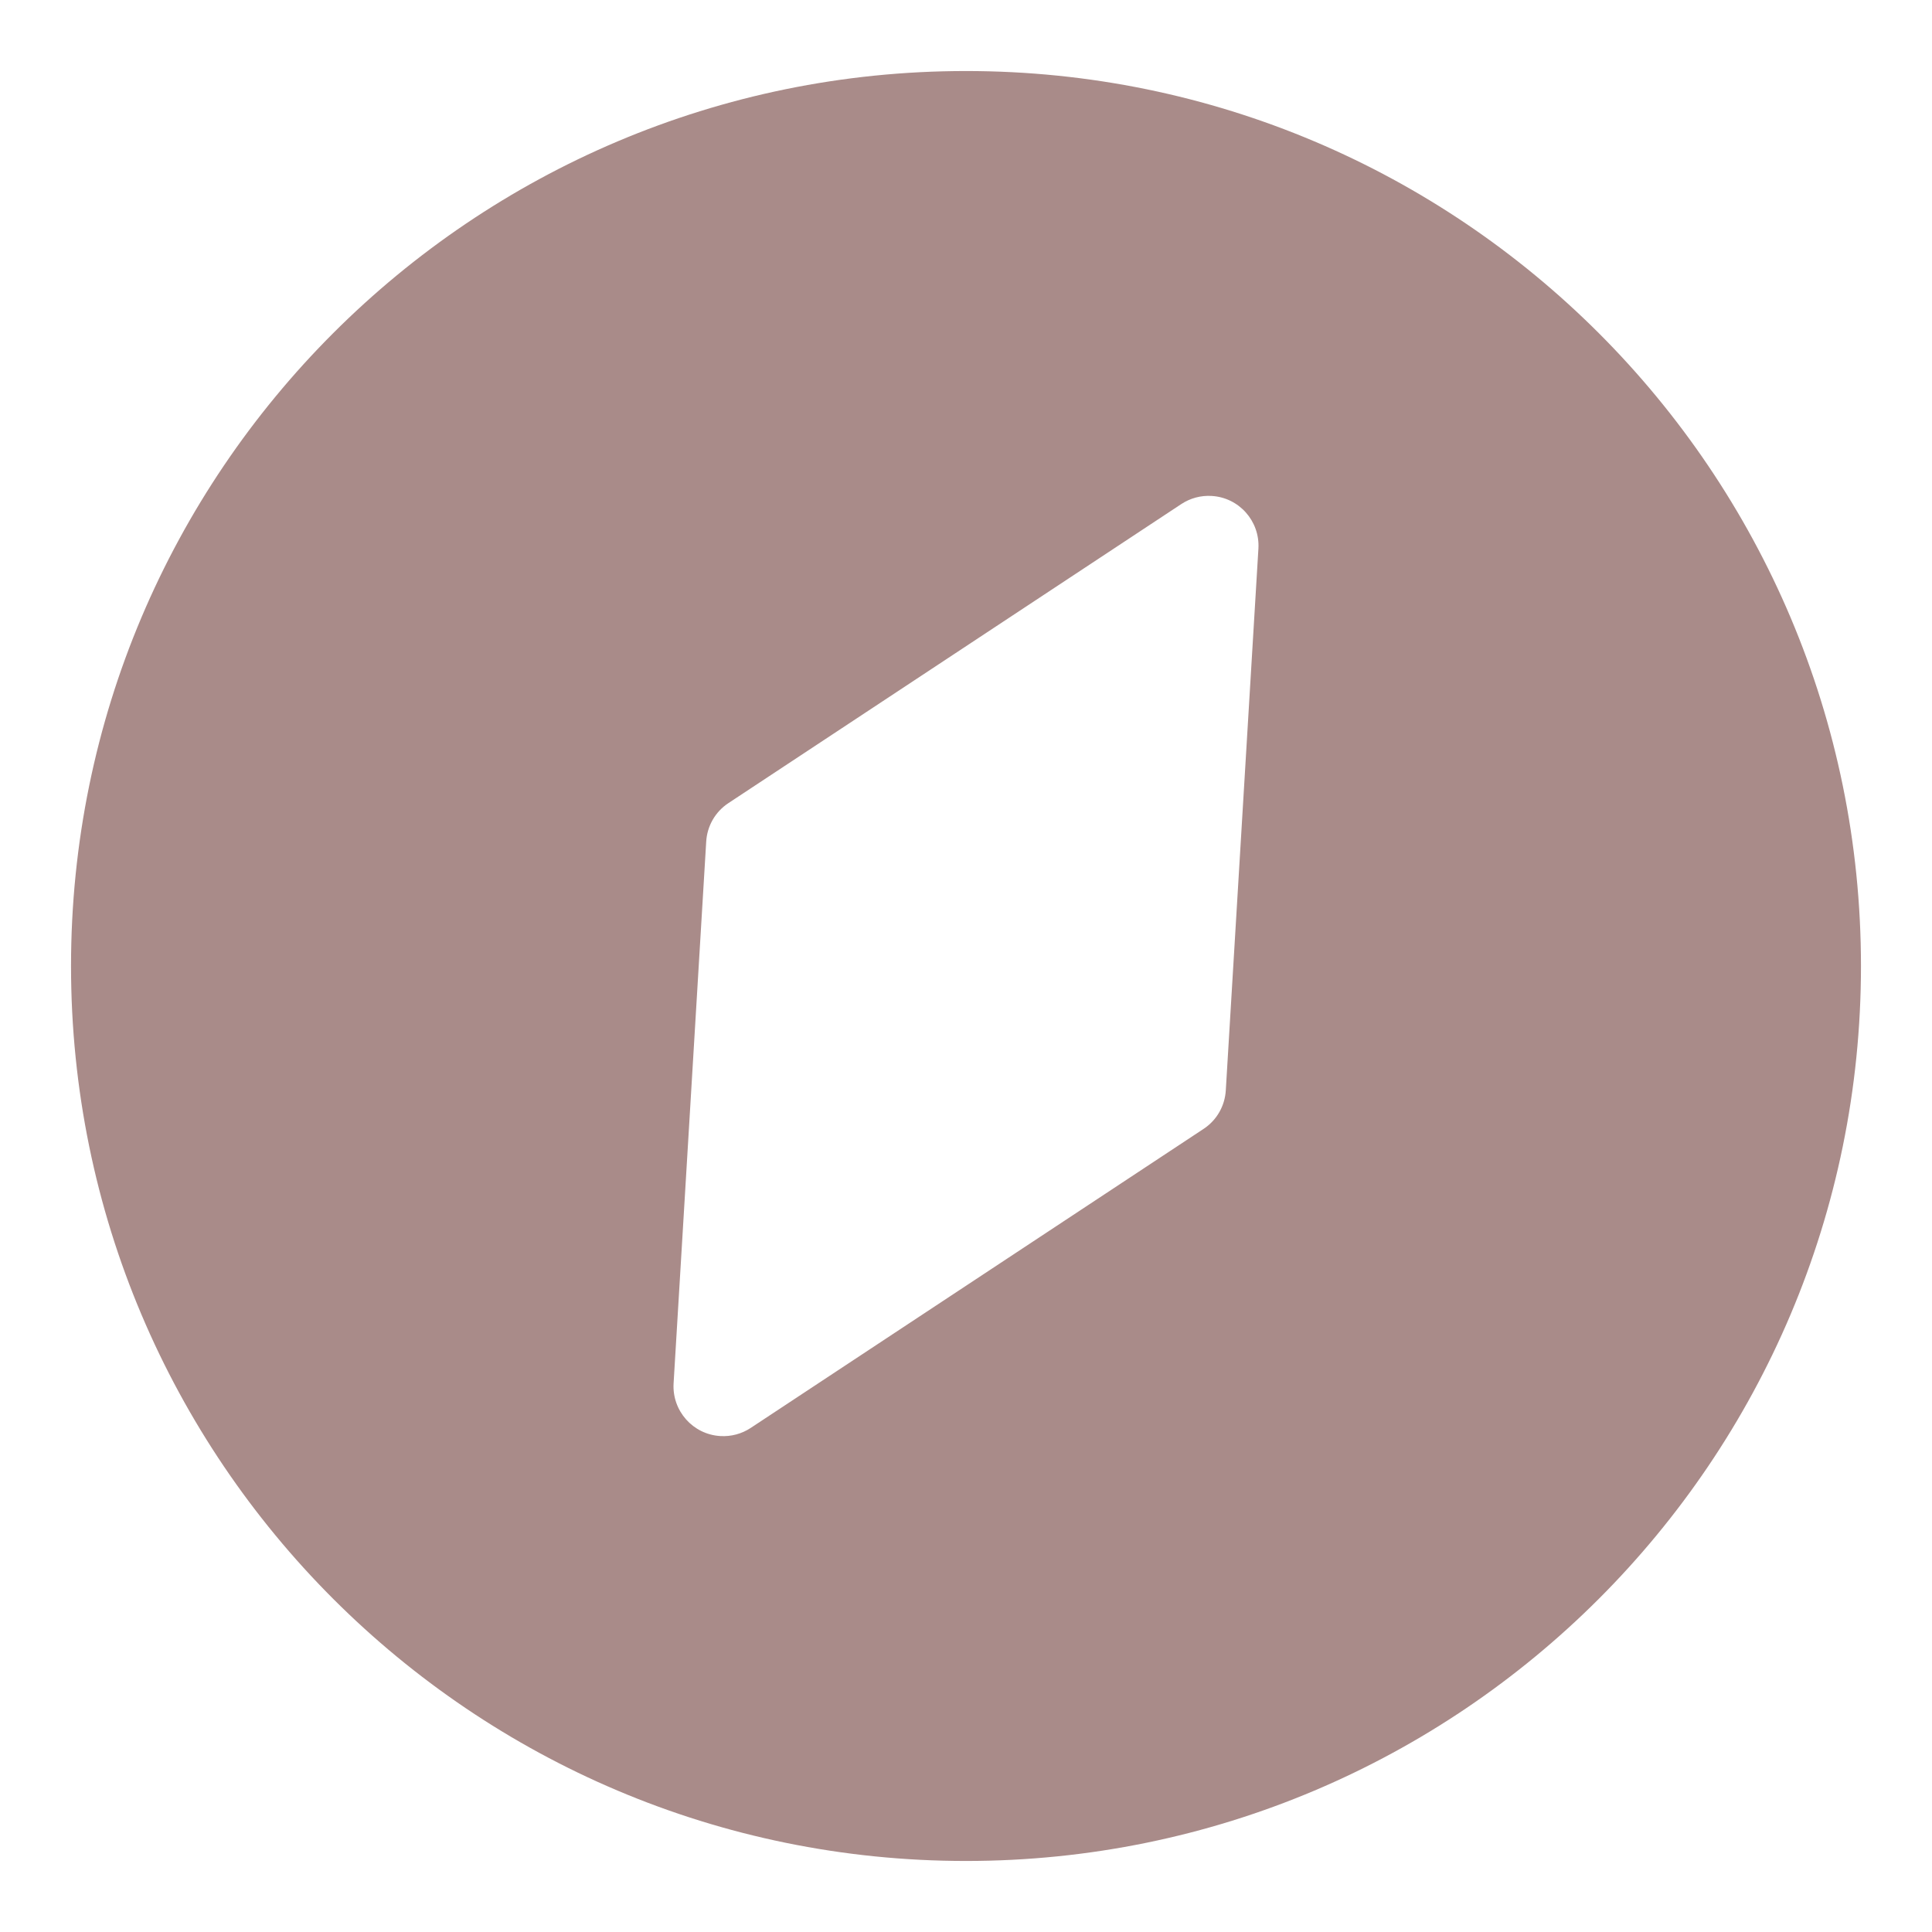 <svg width="17" height="17" viewBox="0 0 17 17" fill="none" xmlns="http://www.w3.org/2000/svg">
<path fill-rule="evenodd" clip-rule="evenodd" d="M8.5 16.375C4.151 16.375 0.625 12.849 0.625 8.5C0.625 4.151 4.151 0.625 8.5 0.625C12.849 0.625 16.375 4.151 16.375 8.5C16.375 12.849 12.849 16.375 8.5 16.375ZM10.395 4.435L6.409 7.067C6.294 7.143 6.222 7.268 6.214 7.406L5.927 12.173C5.913 12.414 6.097 12.622 6.338 12.636C6.432 12.642 6.526 12.617 6.605 12.565L10.591 9.933C10.706 9.857 10.778 9.732 10.786 9.594L11.073 4.827C11.087 4.586 10.903 4.378 10.662 4.364C10.568 4.358 10.474 4.383 10.395 4.435Z" fill="#A98B89"/>
</svg>
